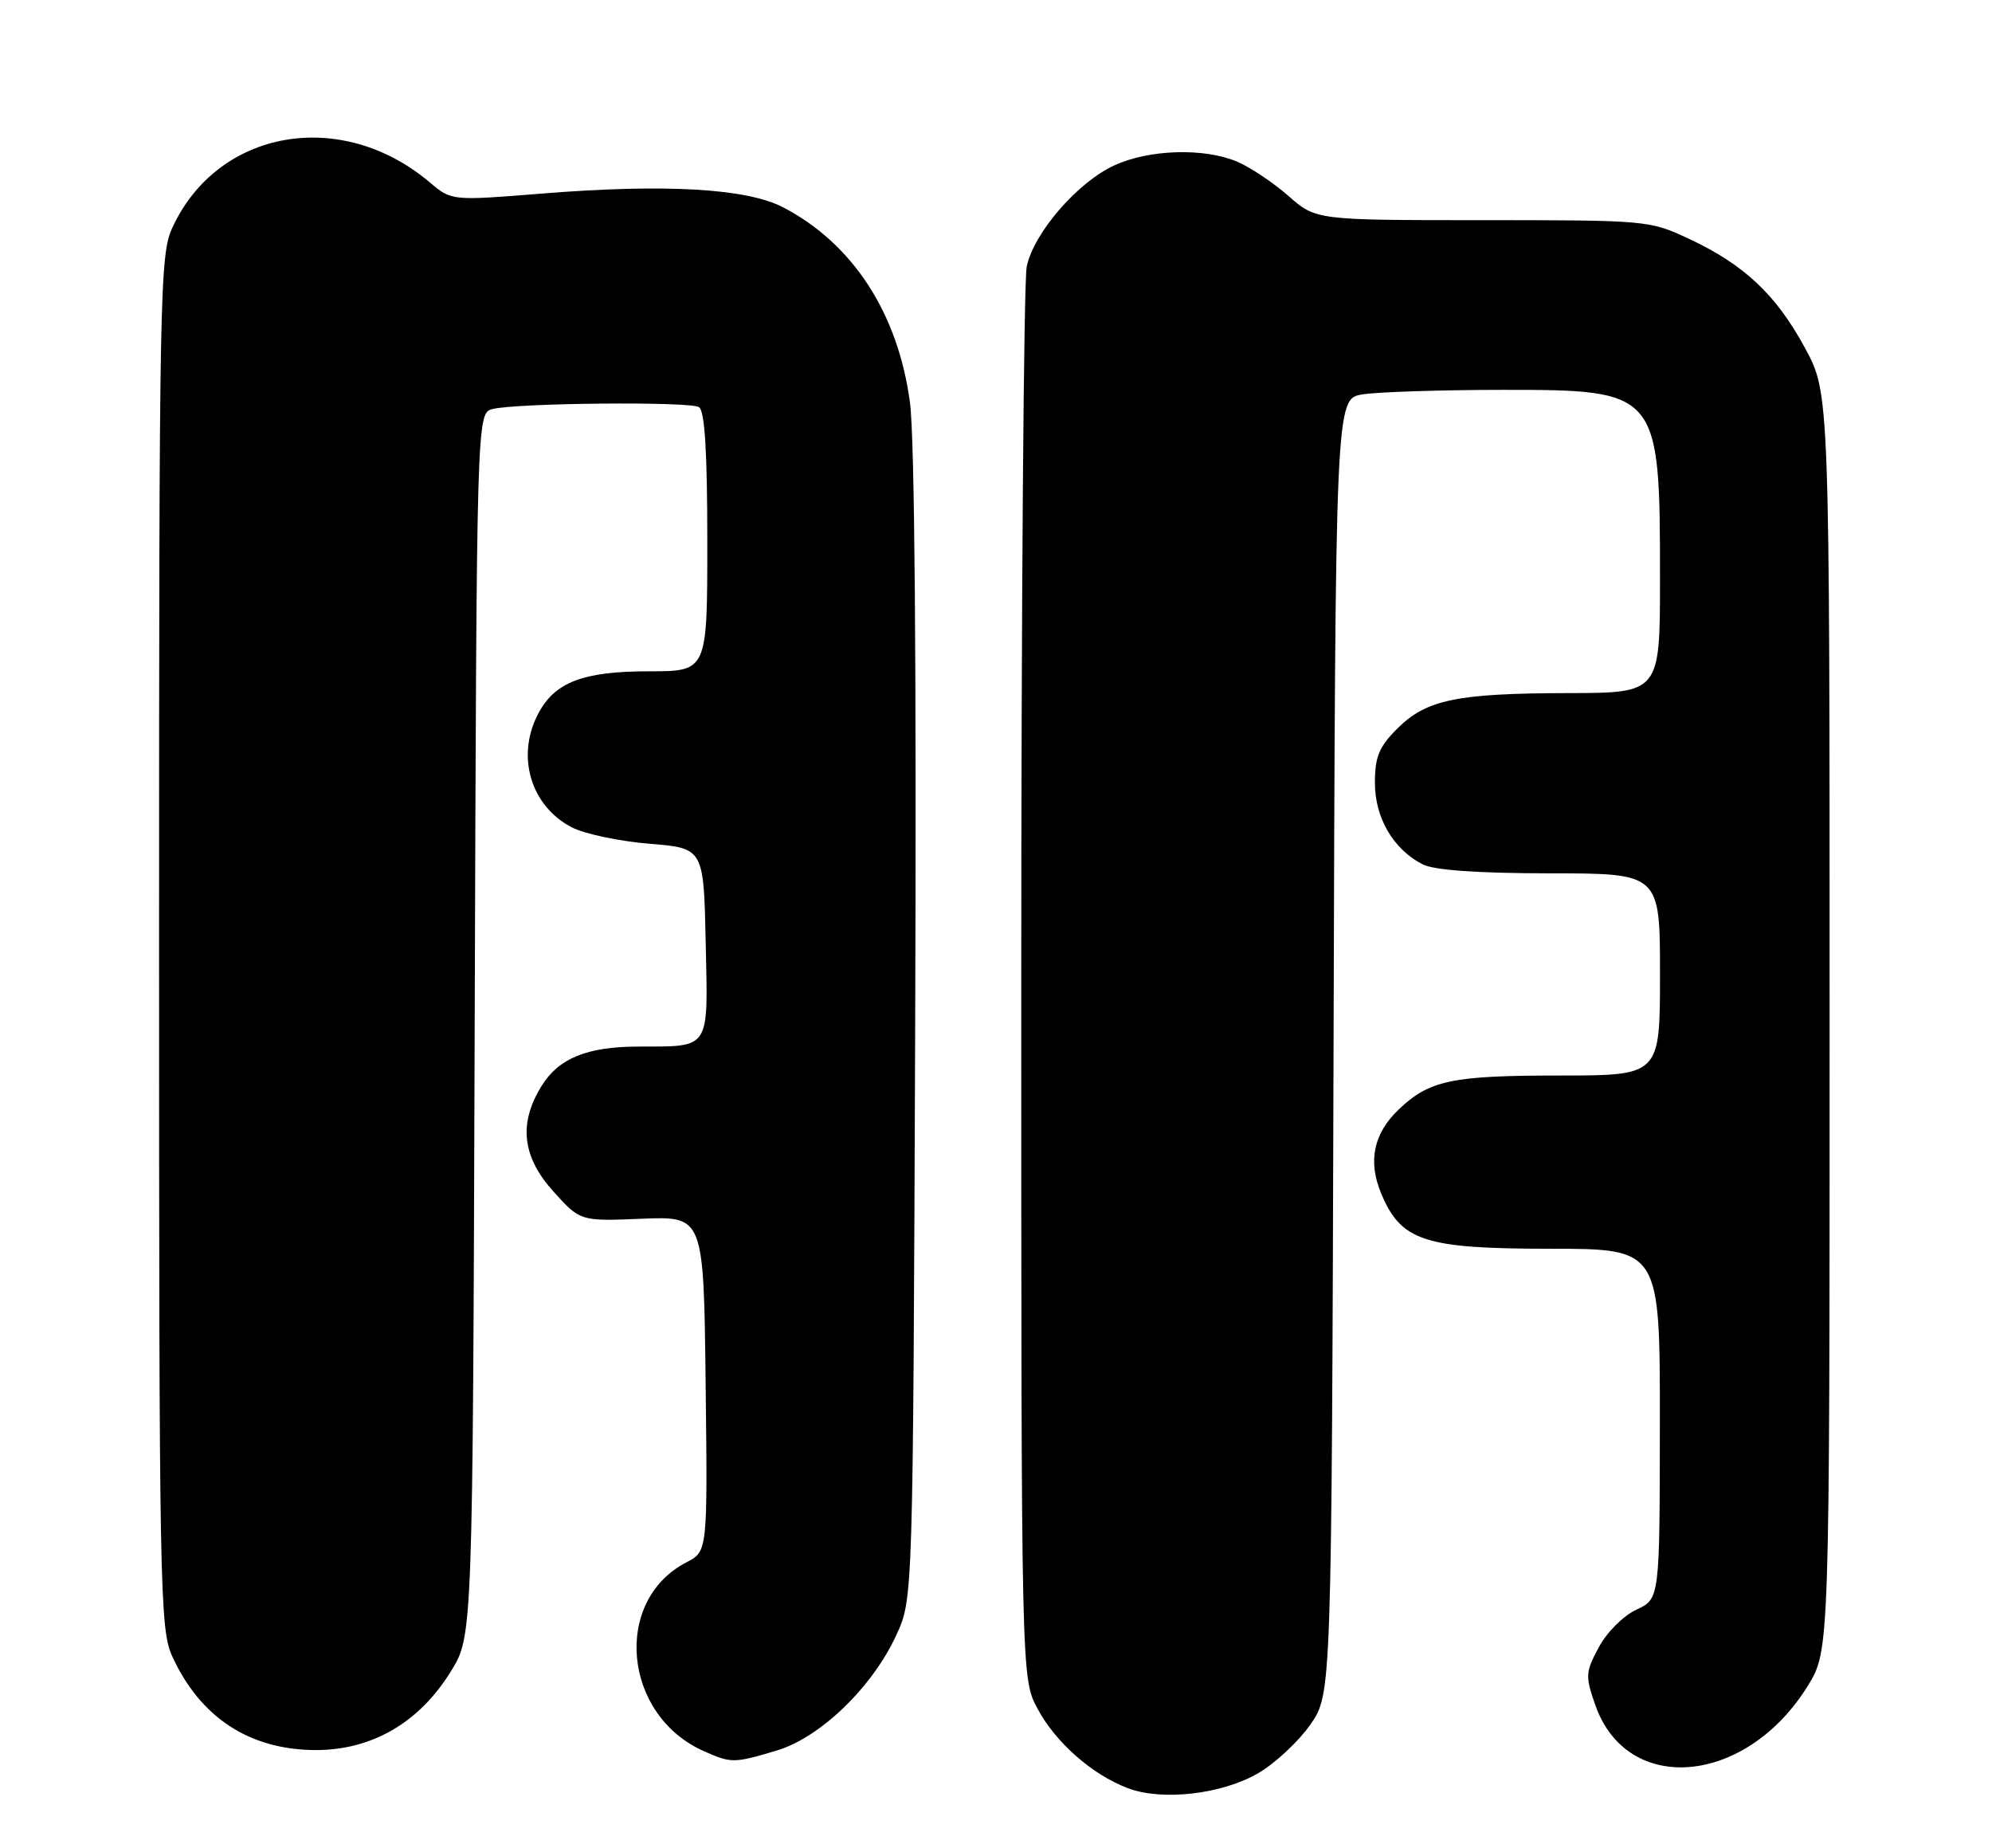<?xml version="1.0" encoding="UTF-8" standalone="no"?>
<!DOCTYPE svg PUBLIC "-//W3C//DTD SVG 1.1//EN" "http://www.w3.org/Graphics/SVG/1.1/DTD/svg11.dtd" >
<svg xmlns="http://www.w3.org/2000/svg" xmlns:xlink="http://www.w3.org/1999/xlink" version="1.1" viewBox="0 0 276 256">
 <g >
 <path fill="currentColor"
d=" M 174.37 245.63 C 176.72 244.25 179.96 241.22 181.57 238.90 C 184.50 234.67 184.50 234.67 184.77 144.96 C 185.03 55.26 185.03 55.26 188.77 54.64 C 190.82 54.30 199.54 54.02 208.14 54.01 C 229.86 54.00 230.00 54.16 230.00 80.15 C 230.00 96.00 230.00 96.00 217.25 96.02 C 201.81 96.05 197.61 96.93 193.59 100.95 C 191.07 103.47 190.50 104.85 190.50 108.45 C 190.50 113.30 193.04 117.65 197.10 119.74 C 198.69 120.55 204.64 120.98 214.75 120.99 C 230.00 121.00 230.00 121.00 230.00 135.00 C 230.00 149.00 230.00 149.00 216.07 149.00 C 201.16 149.00 198.04 149.66 193.80 153.70 C 190.30 157.04 189.50 160.88 191.38 165.37 C 194.13 171.94 197.35 172.99 214.75 173.00 C 230.00 173.00 230.00 173.00 229.98 197.25 C 229.96 221.50 229.96 221.50 226.73 223.00 C 224.92 223.84 222.63 226.13 221.52 228.21 C 219.67 231.65 219.64 232.21 221.02 236.17 C 225.42 248.83 241.94 247.36 250.48 233.55 C 253.50 228.66 253.50 228.66 253.50 141.58 C 253.50 54.50 253.50 54.50 250.09 48.21 C 246.09 40.83 241.68 36.68 234.05 33.10 C 228.57 30.53 228.19 30.50 205.42 30.50 C 182.33 30.50 182.33 30.50 178.49 27.12 C 176.38 25.27 173.16 23.13 171.35 22.37 C 166.79 20.47 159.27 20.69 154.44 22.89 C 149.35 25.20 143.27 32.20 142.26 36.91 C 141.84 38.89 141.50 83.70 141.50 136.50 C 141.50 232.50 141.50 232.50 143.75 236.71 C 146.25 241.39 151.30 245.84 156.24 247.72 C 161.01 249.54 169.34 248.58 174.37 245.63 Z  M 107.57 242.53 C 113.63 240.74 120.87 233.75 124.20 226.50 C 126.50 221.50 126.50 221.50 126.80 142.50 C 126.99 92.24 126.73 60.69 126.08 55.76 C 124.43 43.39 118.16 33.75 108.50 28.72 C 103.43 26.09 92.14 25.44 75.04 26.82 C 62.57 27.82 62.57 27.82 59.54 25.26 C 47.28 14.90 30.19 17.90 23.90 31.50 C 22.13 35.30 22.04 40.14 22.04 130.50 C 22.04 220.53 22.14 225.71 23.88 229.50 C 27.74 237.91 34.52 242.37 43.57 242.45 C 51.44 242.51 58.05 238.71 62.47 231.55 C 65.50 226.66 65.50 226.66 65.77 141.93 C 66.04 57.21 66.04 57.21 68.27 56.66 C 71.75 55.82 95.54 55.60 96.84 56.40 C 97.65 56.90 98.00 62.50 98.00 75.06 C 98.00 93.00 98.00 93.00 89.95 93.00 C 80.73 93.00 76.82 94.51 74.52 98.97 C 71.49 104.82 73.56 111.69 79.23 114.62 C 80.99 115.53 85.82 116.55 89.97 116.89 C 97.50 117.50 97.50 117.50 97.78 130.63 C 98.10 145.62 98.53 144.96 88.40 144.99 C 81.33 145.01 77.40 146.61 75.03 150.46 C 71.82 155.65 72.34 160.27 76.70 165.09 C 80.40 169.19 80.40 169.19 88.95 168.84 C 97.50 168.50 97.50 168.50 97.77 191.71 C 98.04 214.93 98.04 214.93 95.11 216.44 C 84.85 221.75 86.30 237.61 97.50 242.59 C 101.33 244.29 101.66 244.29 107.57 242.53 Z "/>
</g>
</svg>